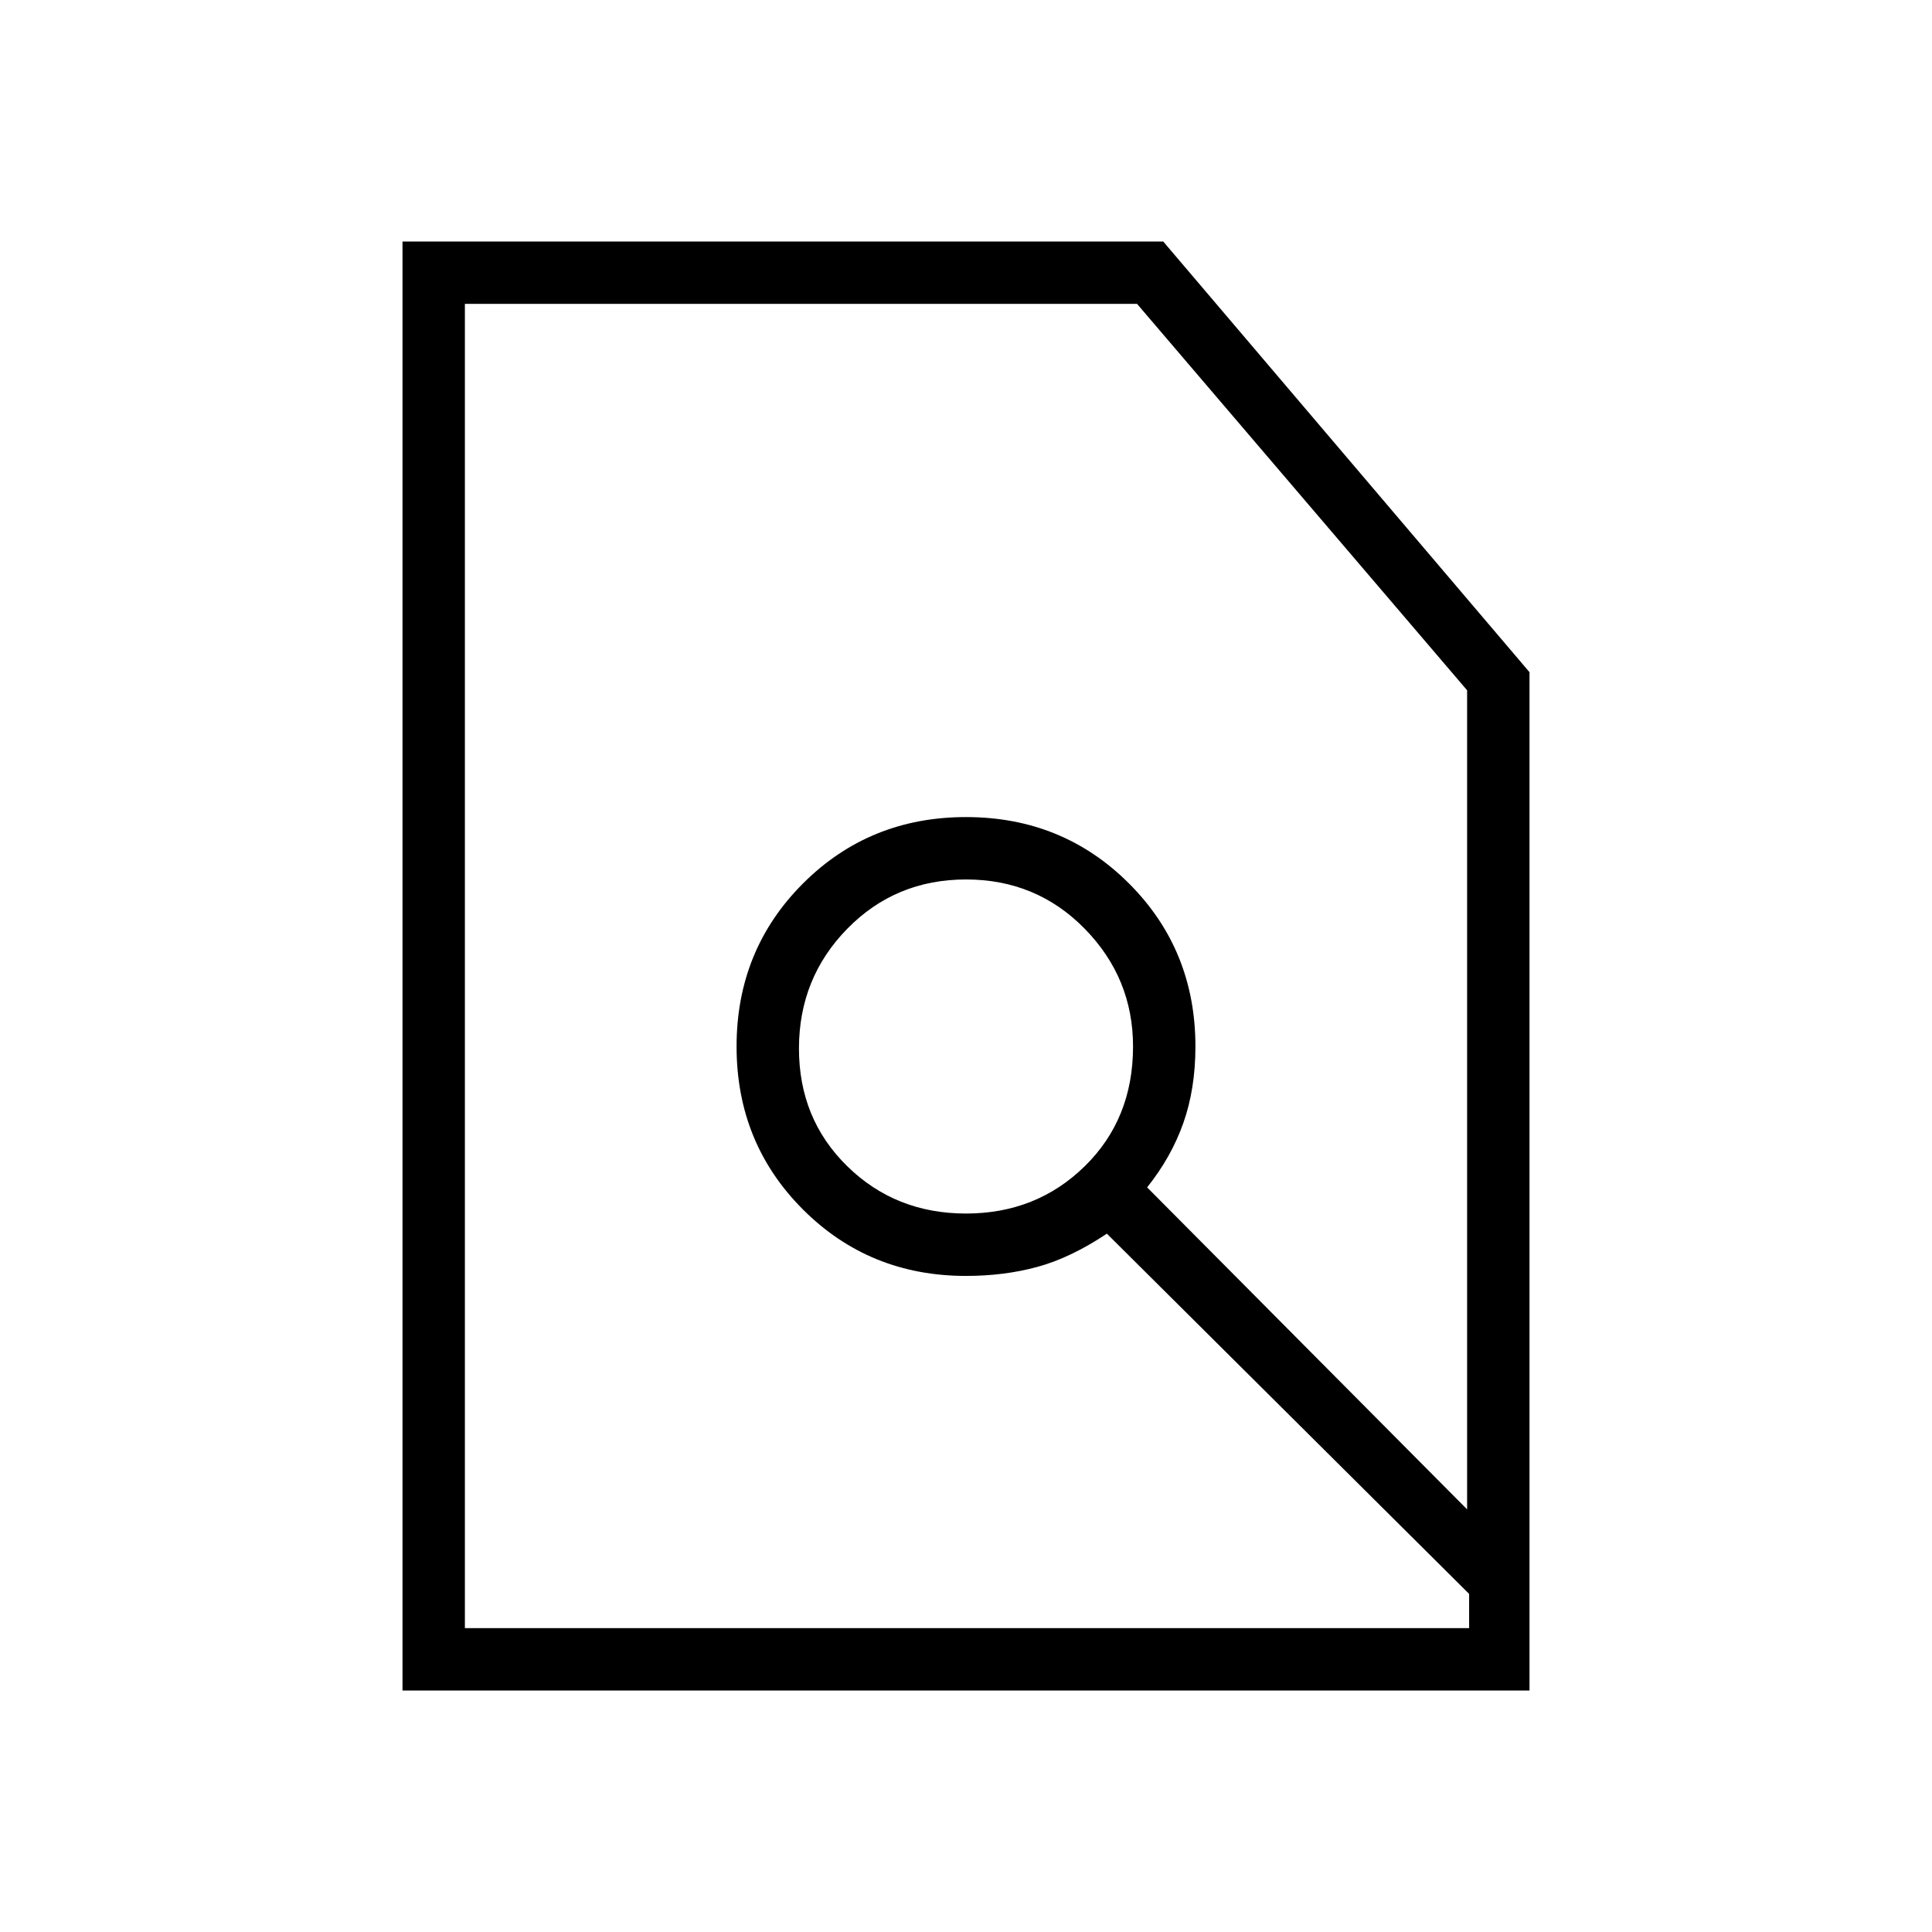 <svg xmlns="http://www.w3.org/2000/svg" width="48" height="48"><path d="M24 30.15q1.75 0 2.95-1.175 1.2-1.175 1.2-2.975 0-1.7-1.2-2.925-1.2-1.225-2.95-1.225-1.75 0-2.95 1.225-1.2 1.225-1.2 2.975t1.2 2.925q1.2 1.175 2.95 1.175zm-12.45 10.3H36.5v-.85l-9-8.95q-.9.6-1.725.825-.825.225-1.775.225-2.4 0-4.05-1.65T18.3 26q0-2.4 1.65-4.05T24 20.3q2.4 0 4.05 1.65T29.7 26q0 1.05-.3 1.9-.3.85-.9 1.6l7.95 8V17.15l-8.2-9.6h-16.7zM10 42V6h18.9L38 16.7V42zm14.75-17.6z"/></svg>